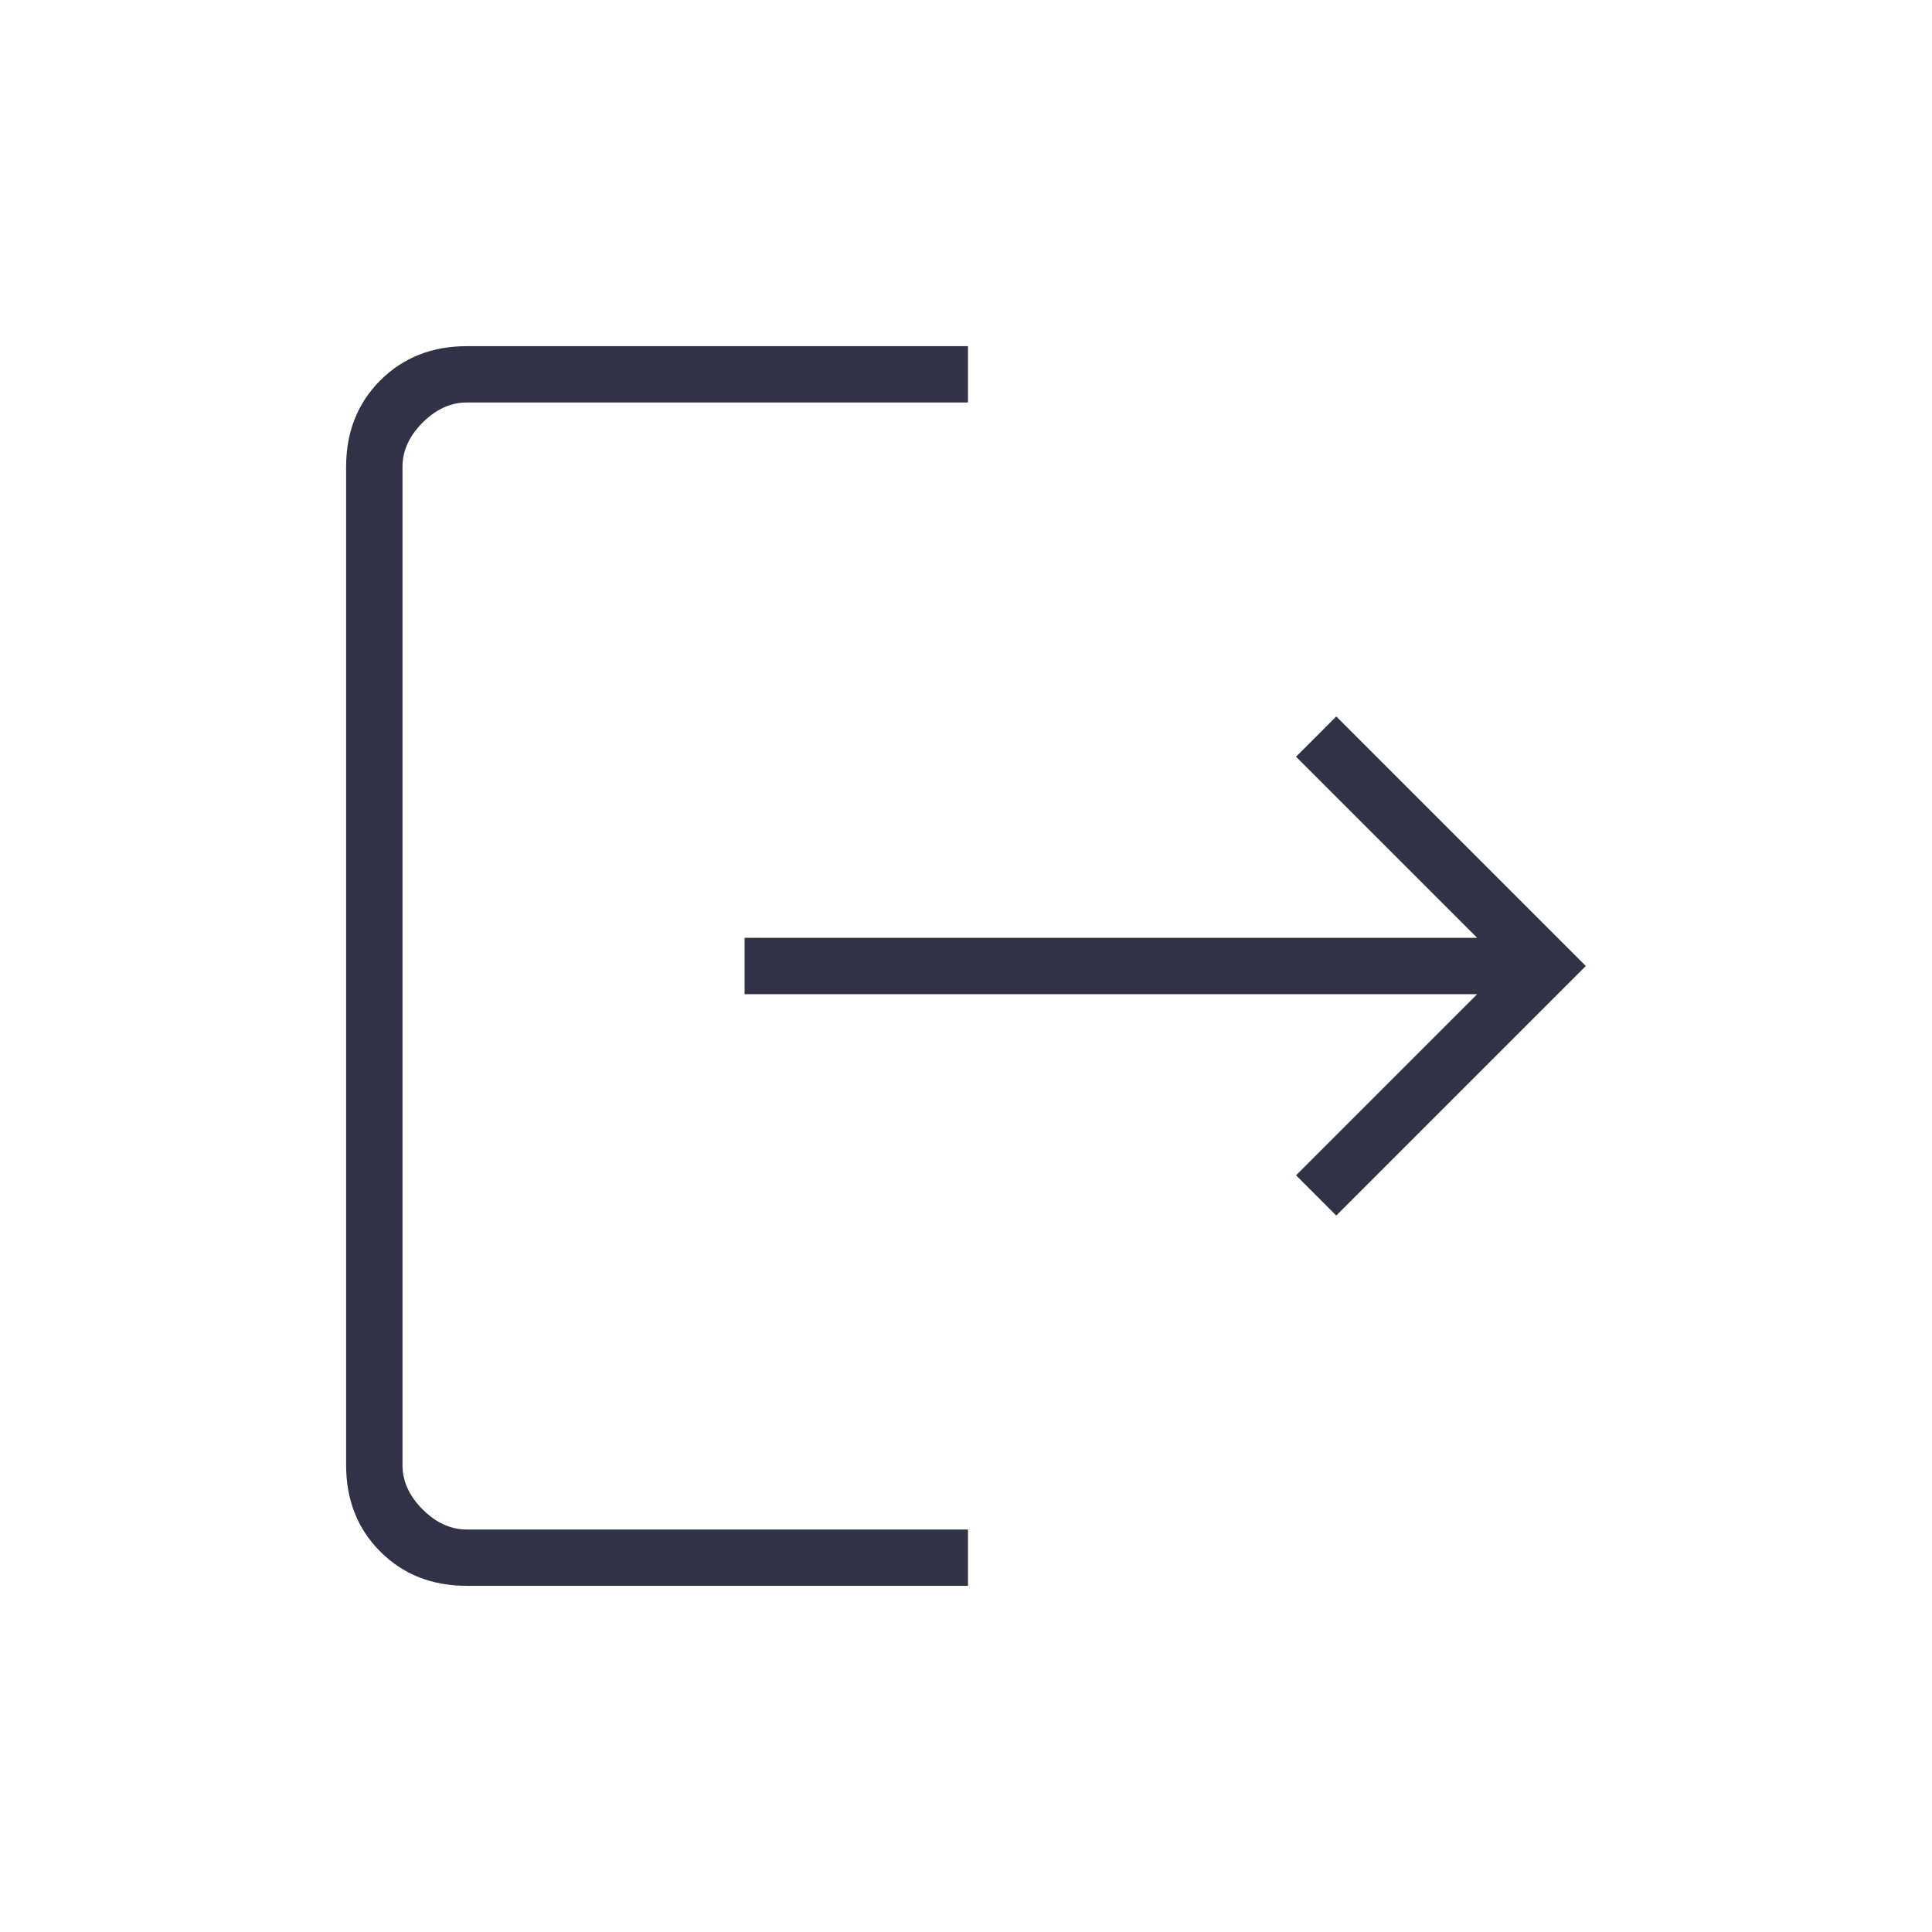 <svg width="40" height="40" viewBox="0 0 40 40" fill="none" xmlns="http://www.w3.org/2000/svg">
<path d="M9.666 32.833C8.944 32.833 8.347 32.597 7.874 32.125C7.402 31.653 7.166 31.056 7.166 30.333V9.667C7.166 8.945 7.402 8.347 7.874 7.875C8.347 7.403 8.944 7.167 9.666 7.167H20.041V8.333H9.666C9.333 8.333 9.027 8.472 8.749 8.75C8.472 9.028 8.333 9.333 8.333 9.667V30.333C8.333 30.667 8.472 30.972 8.749 31.25C9.027 31.528 9.333 31.667 9.666 31.667H20.041V32.833H9.666ZM27.666 25.167L26.833 24.333L30.583 20.583H15.416V19.417H30.583L26.833 15.667L27.666 14.833L32.833 20L27.666 25.167Z" fill="#303345"/>
</svg>
